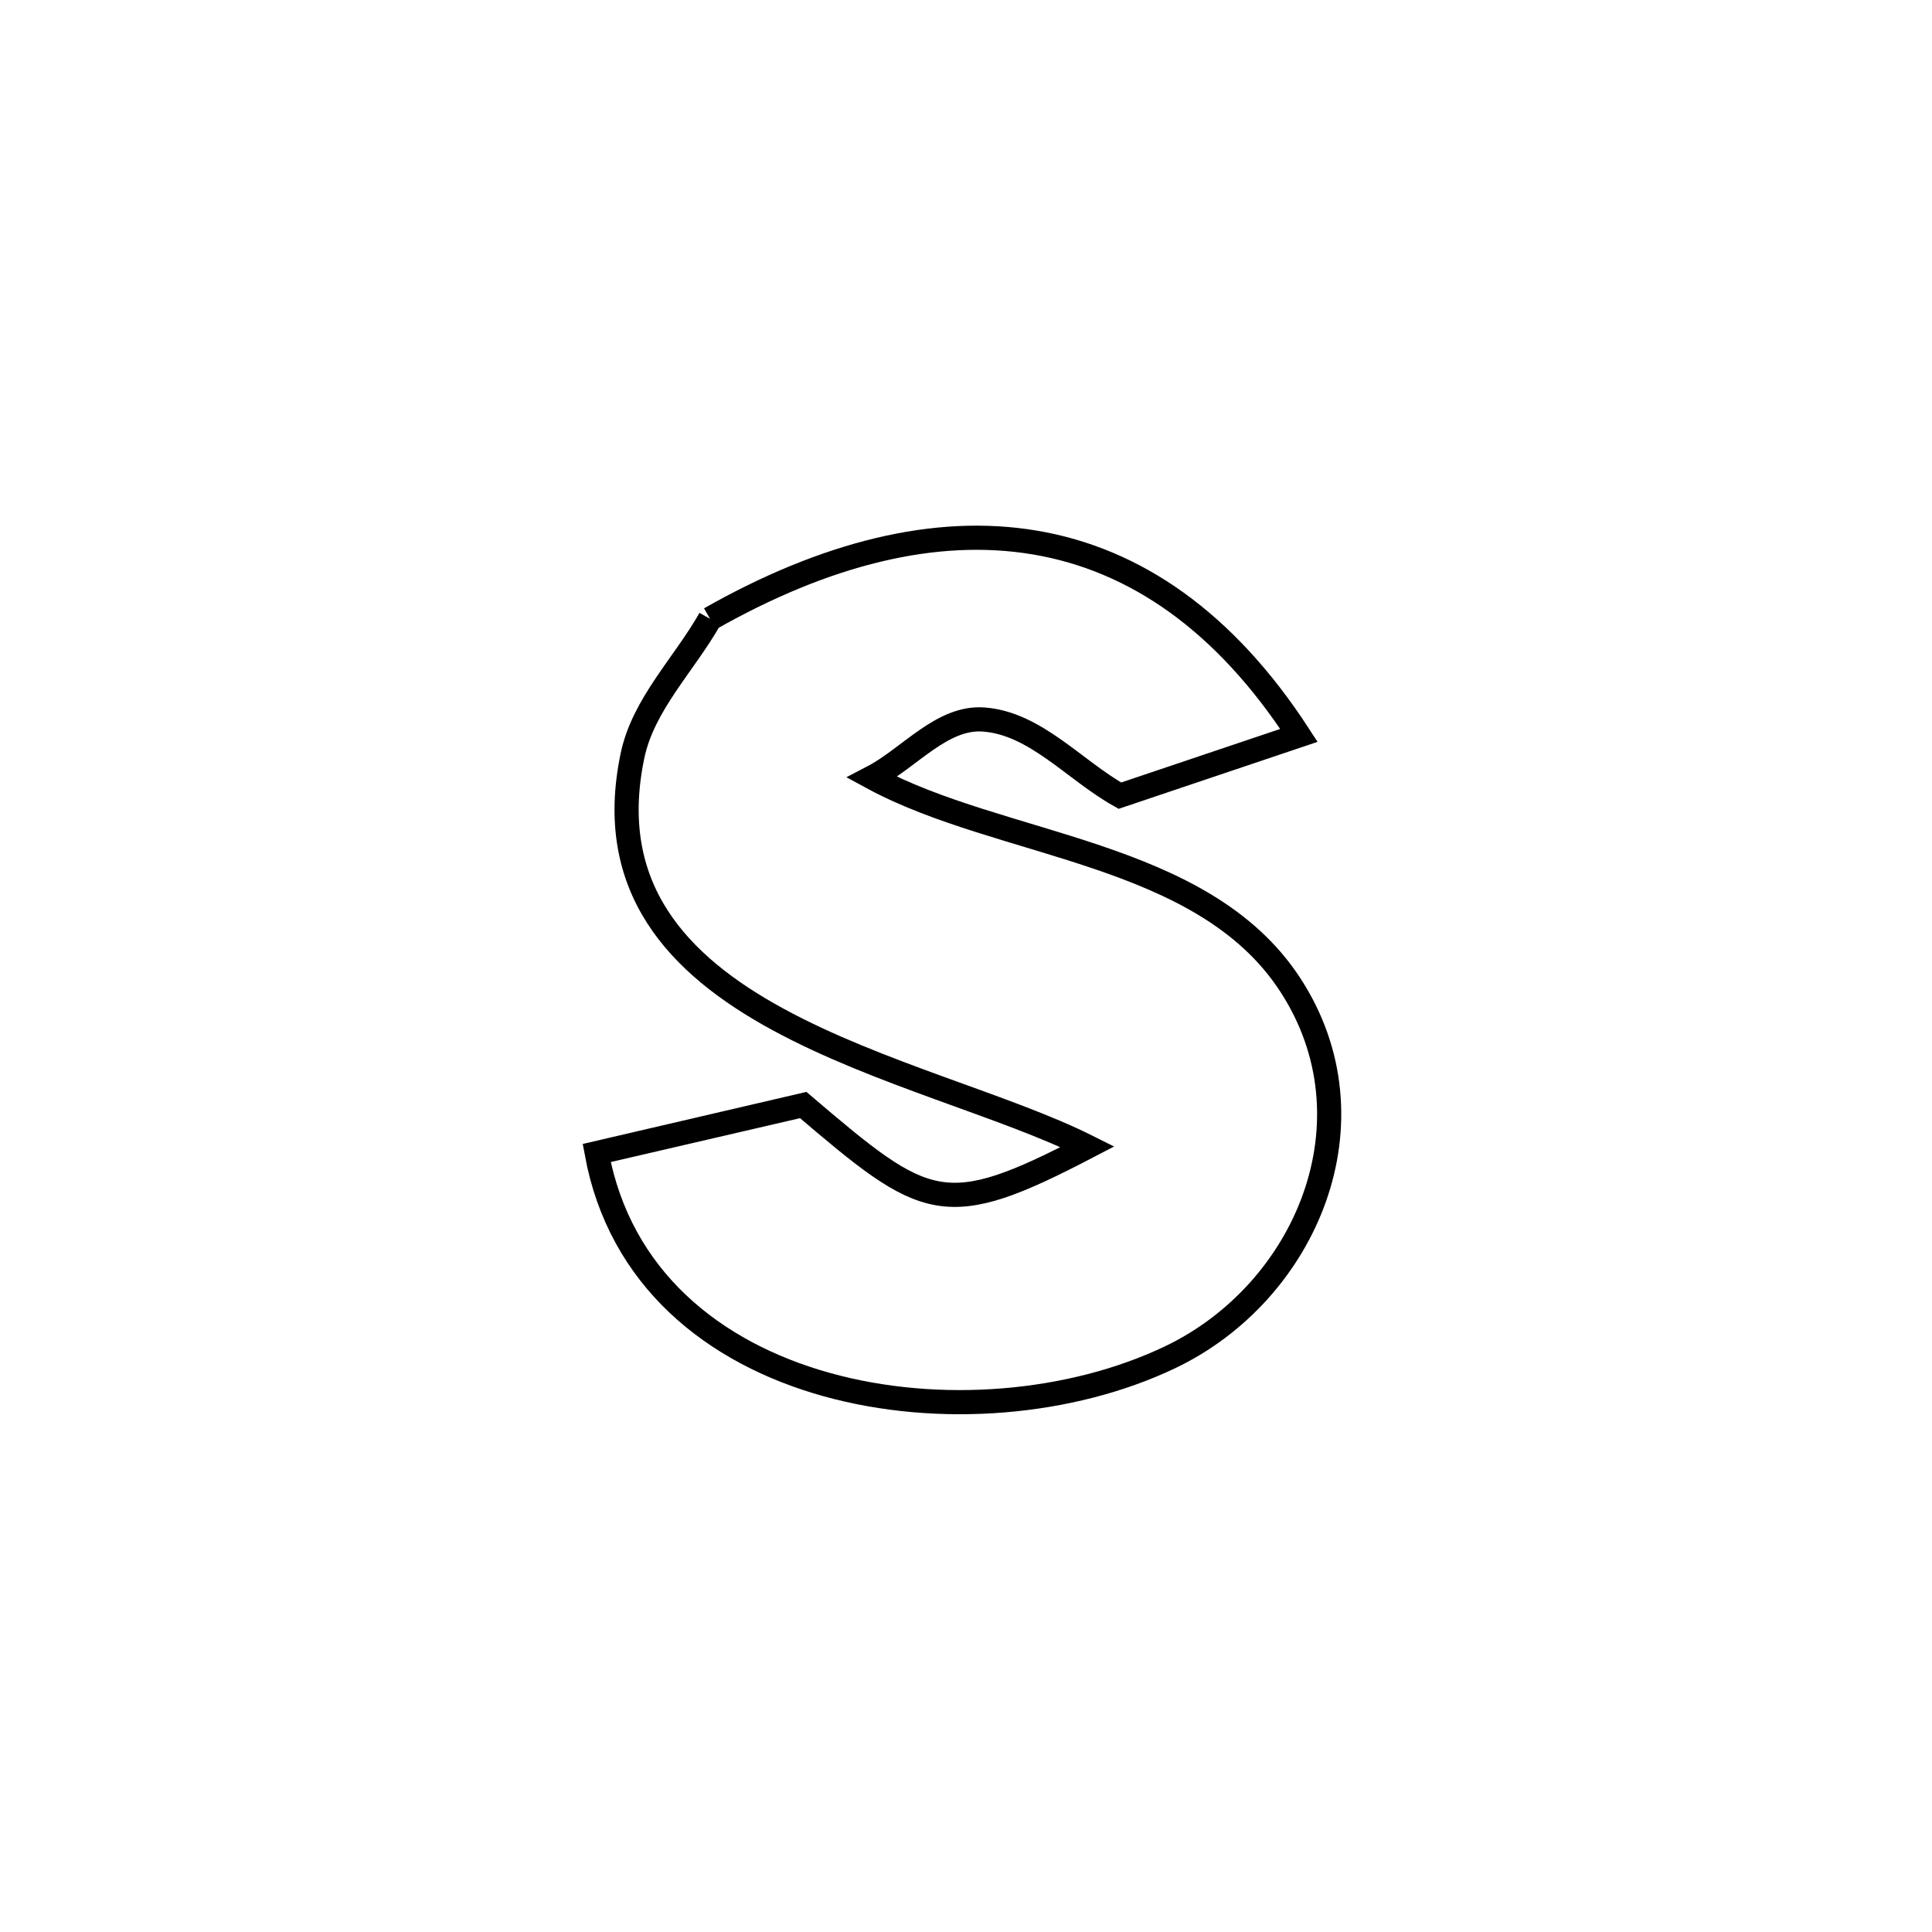 <svg xmlns="http://www.w3.org/2000/svg" viewBox="0.0 0.0 24.0 24.0" height="200px" width="200px"><path fill="none" stroke="black" stroke-width=".3" stroke-opacity="1.0"  filling="0" d="M8.82 7.687 L8.82 7.687 C10.248 6.877 11.616 6.53 12.858 6.74 C14.1 6.95 15.215 7.717 16.136 9.135 L16.136 9.135 C15.394 9.384 14.653 9.634 13.912 9.884 L13.912 9.884 C13.347 9.568 12.863 8.985 12.219 8.938 C11.7 8.9 11.296 9.418 10.834 9.658 L10.834 9.658 C12.444 10.532 14.931 10.562 16.023 12.226 C17.134 13.919 16.228 16.055 14.532 16.862 C13.306 17.446 11.669 17.59 10.267 17.199 C8.865 16.808 7.698 15.881 7.412 14.322 L7.412 14.322 C7.428 14.318 9.943 13.735 9.978 13.727 L9.978 13.727 C11.51 15.033 11.727 15.175 13.51 14.245 L13.51 14.245 C12.494 13.736 10.909 13.341 9.664 12.663 C8.419 11.986 7.514 11.026 7.857 9.388 C7.99 8.75 8.499 8.254 8.82 7.687 L8.82 7.687"></path></svg>